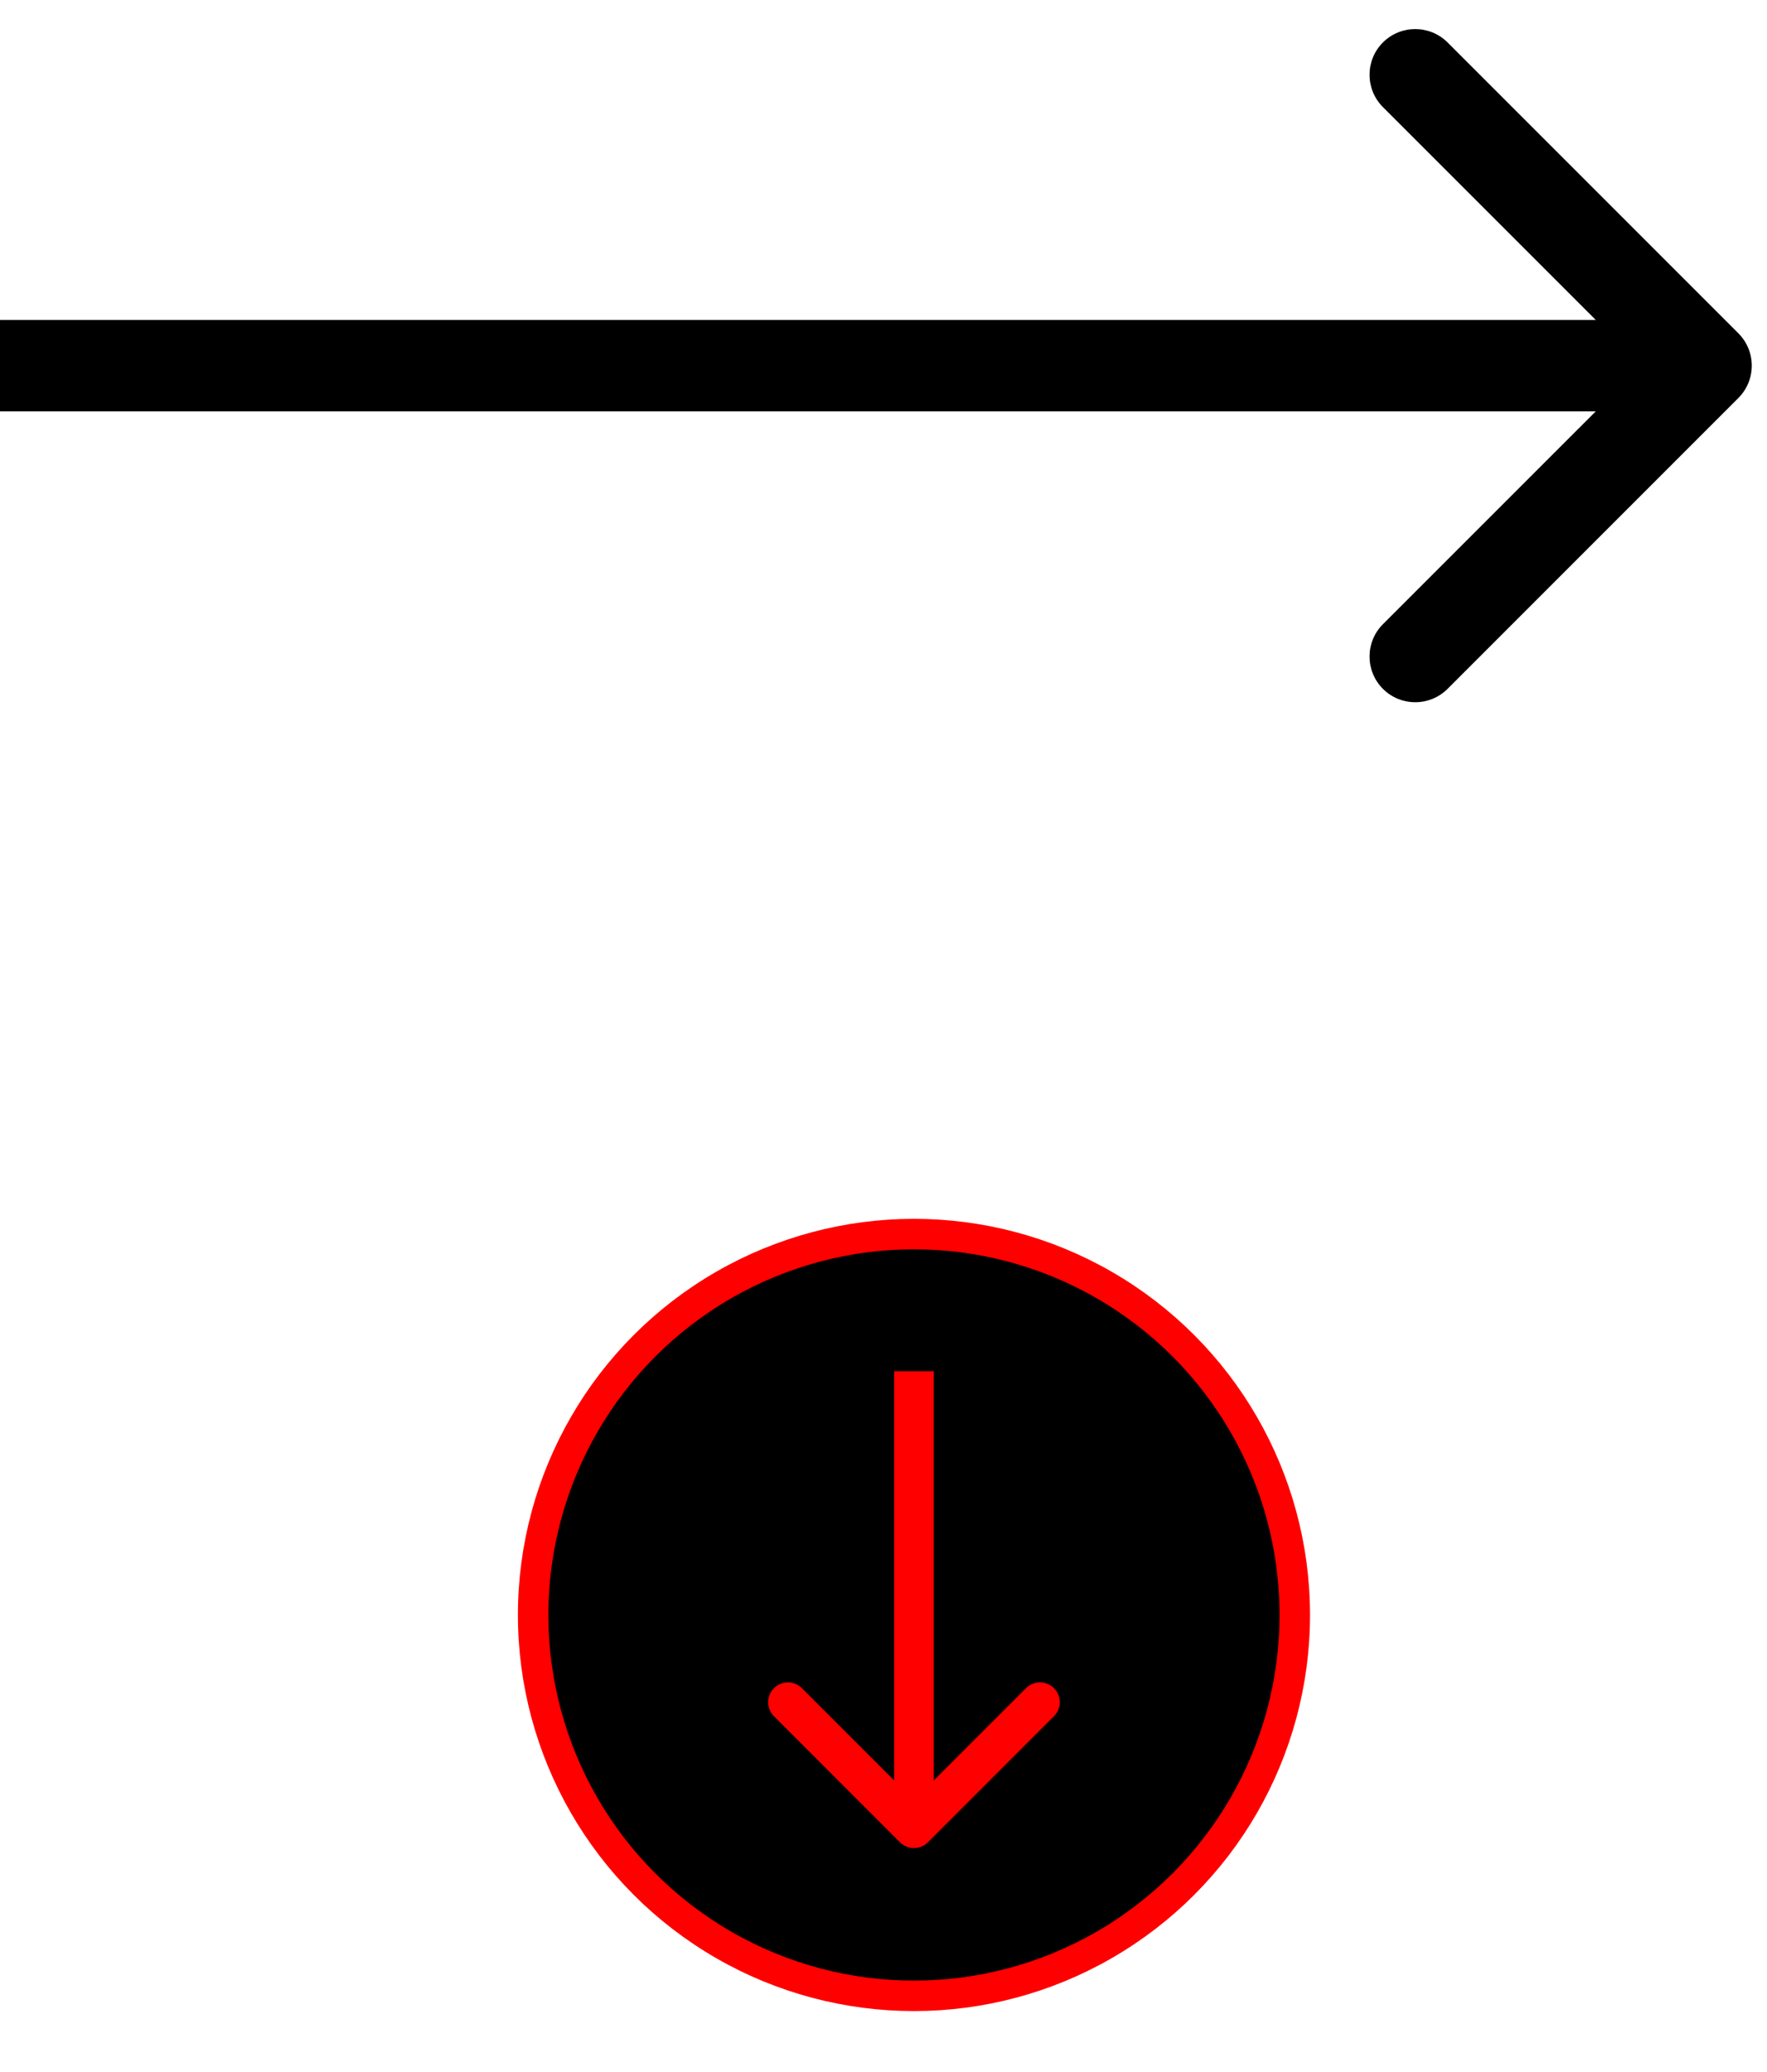 <svg width="58" height="68" viewBox="0 0 58 68" fill="none" xmlns="http://www.w3.org/2000/svg">
<circle cx="30" cy="53" r="12.5" fill="black" stroke="#FF0000"/>
<path d="M57.061 13.061C57.646 12.475 57.646 11.525 57.061 10.939L47.515 1.393C46.929 0.808 45.979 0.808 45.393 1.393C44.808 1.979 44.808 2.929 45.393 3.515L53.879 12L45.393 20.485C44.808 21.071 44.808 22.021 45.393 22.607C45.979 23.192 46.929 23.192 47.515 22.607L57.061 13.061ZM0 13.5H56V10.5H0V13.5Z" fill="black"/>
<path d="M29.54 60.46C29.794 60.714 30.206 60.714 30.46 60.46L34.596 56.323C34.85 56.069 34.85 55.658 34.596 55.404C34.342 55.15 33.931 55.15 33.677 55.404L30 59.081L26.323 55.404C26.069 55.15 25.658 55.15 25.404 55.404C25.15 55.658 25.15 56.069 25.404 56.323L29.54 60.46ZM29.35 45V60H30.65V45H29.35Z" fill="#FF0000"/>
</svg>
